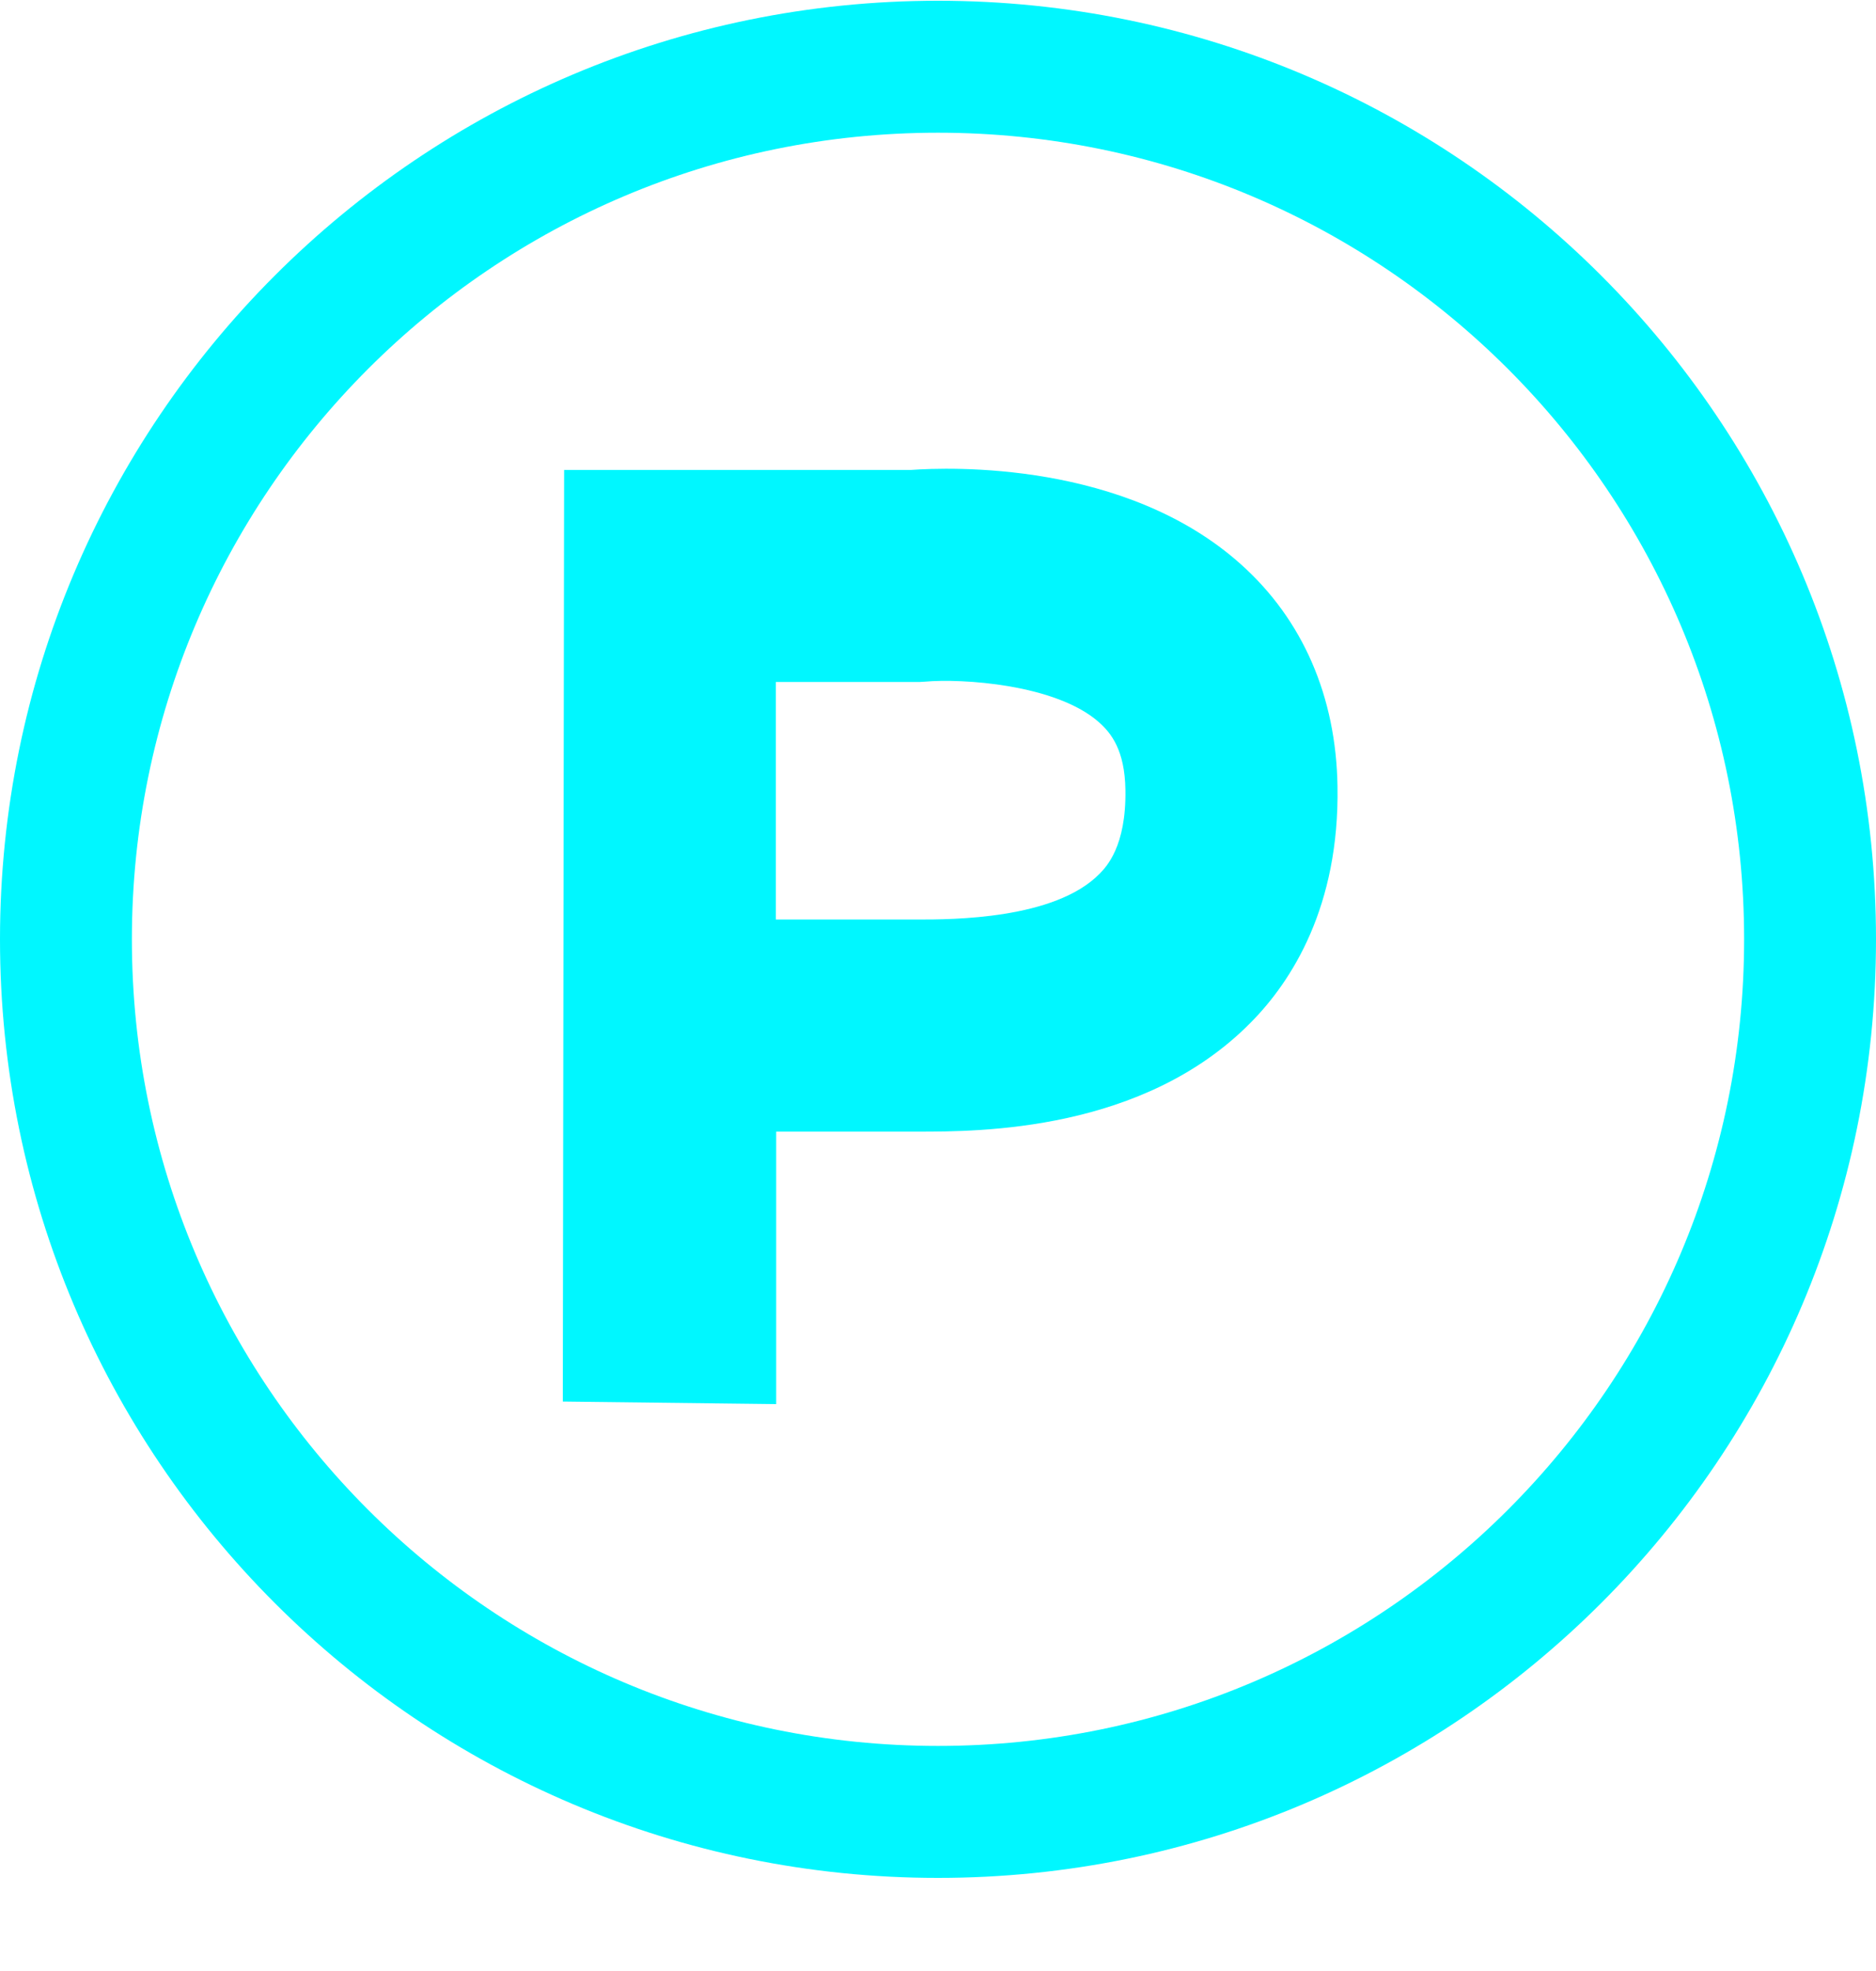 <svg width="20" height="21" viewBox="0 0 20 21" fill="none" xmlns="http://www.w3.org/2000/svg">
<path d="M8.275 14.96L6 14.933L6.014 5.007H9.711C10.119 4.978 11.998 4.907 13.231 6.014C13.889 6.603 14.244 7.421 14.259 8.377C14.281 9.659 13.77 10.455 13.335 10.894C12.189 12.057 10.443 12.057 9.785 12.057H8.275V14.96ZM8.275 9.797H9.787C10.146 9.797 11.245 9.797 11.723 9.309C11.793 9.237 12.008 9.019 11.998 8.416C11.992 7.994 11.846 7.811 11.719 7.698C11.261 7.288 10.248 7.227 9.858 7.263L9.805 7.266H8.271V9.797H8.275Z" fill="#00F7FF"/>
<path d="M10 20.008C4.477 20.008 0 15.531 0 10.008C0 4.485 4.477 0.008 10 0.008C15.523 0.008 20 4.485 20 10.008C20 15.531 15.523 20.008 10 20.008ZM10 18.602C14.746 18.602 18.594 14.754 18.594 10.008C18.594 5.262 14.746 1.414 10 1.414C5.254 1.414 1.406 5.262 1.406 10.008C1.406 14.754 5.254 18.602 10 18.602Z" fill="#00F7FF"/>
</svg>
